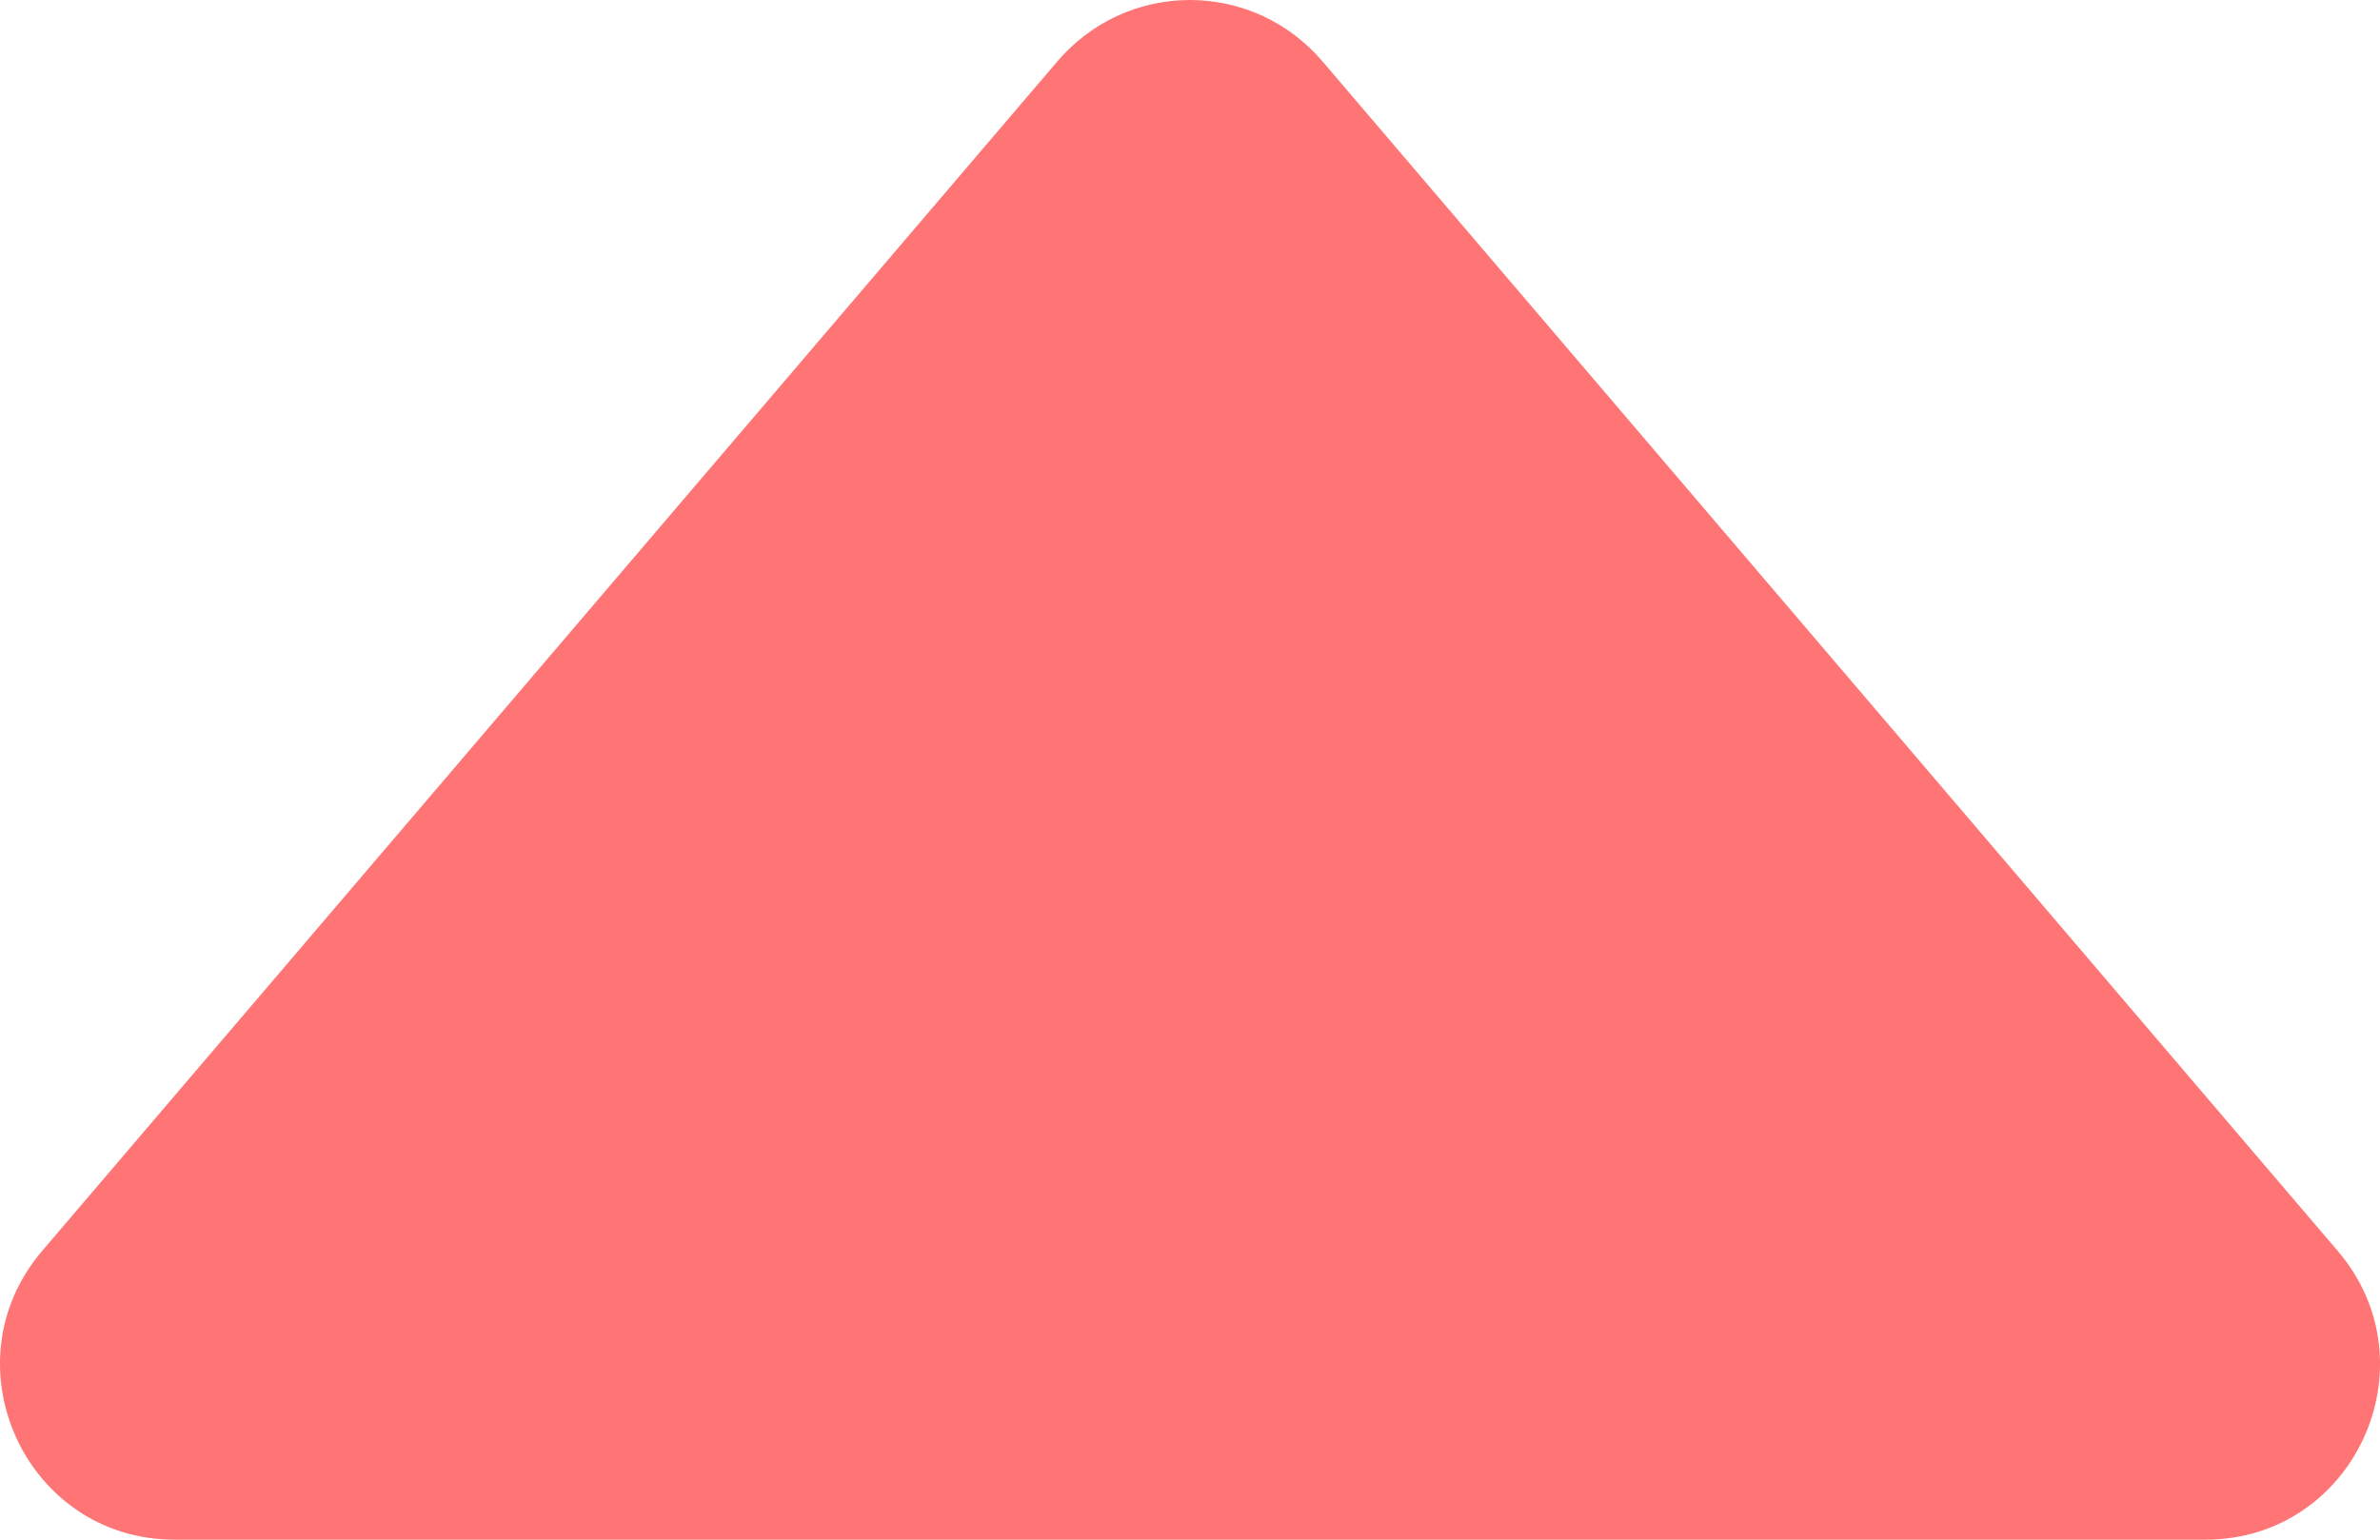 <svg width="17" height="11" viewBox="0 0 17 11" fill="none" xmlns="http://www.w3.org/2000/svg">
<path id="Vector" d="M16.697 8.936L9.445 0.437C9.328 0.3 9.183 0.19 9.02 0.114C8.856 0.039 8.679 0 8.499 0C8.32 0 8.142 0.039 7.979 0.114C7.816 0.19 7.671 0.3 7.554 0.437L0.302 8.936C-0.39 9.747 0.184 11 1.247 11L15.753 11C16.817 11 17.391 9.747 16.697 8.936Z" fill="#FF7474"/>
</svg>
